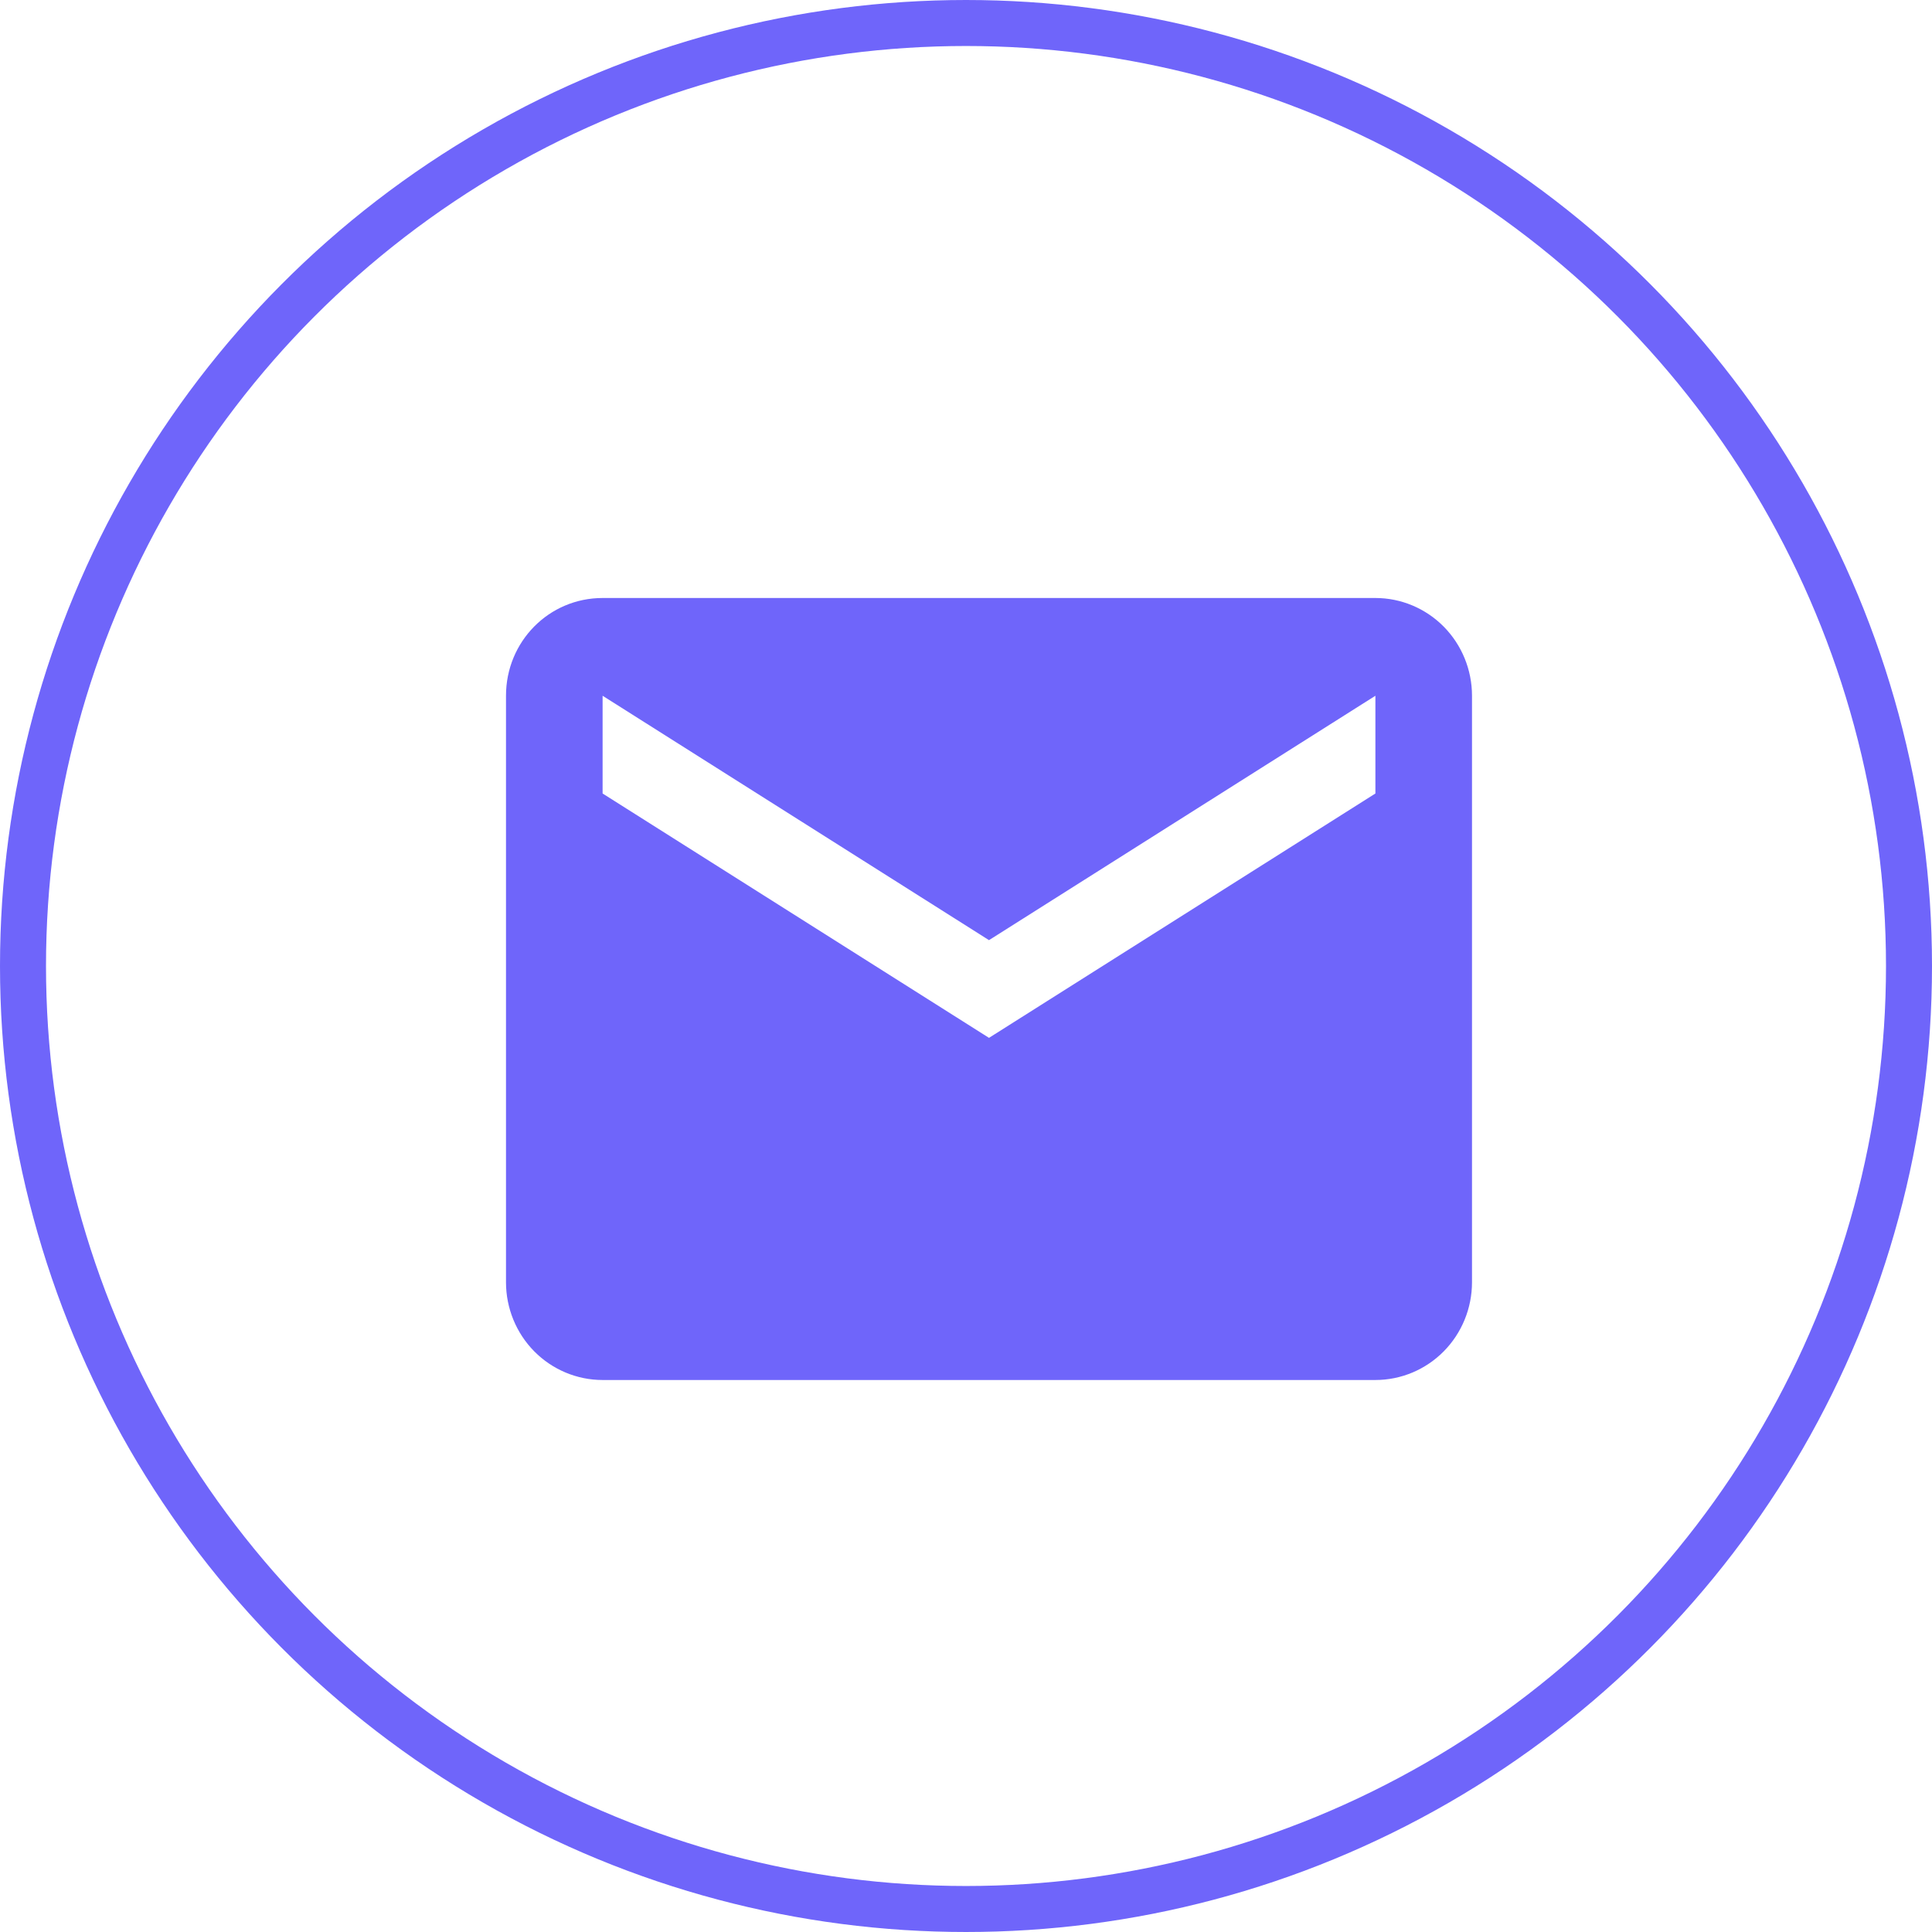 <svg width="42" height="42" viewBox="0 0 42 42" fill="none" xmlns="http://www.w3.org/2000/svg">
<path d="M29.9 17.25L21.5 22.562L13.1 17.25V15.125L21.5 20.438L29.9 15.125M29.9 13H13.1C11.934 13 11 13.946 11 15.125V27.875C11 28.439 11.221 28.979 11.615 29.378C12.009 29.776 12.543 30 13.1 30H29.9C30.457 30 30.991 29.776 31.385 29.378C31.779 28.979 32 28.439 32 27.875V15.125C32 14.561 31.779 14.021 31.385 13.622C30.991 13.224 30.457 13 29.9 13Z" fill="#6F65FA"/>
<circle cx="21" cy="21" r="20.5" stroke="#6F65FA"/>
</svg>
